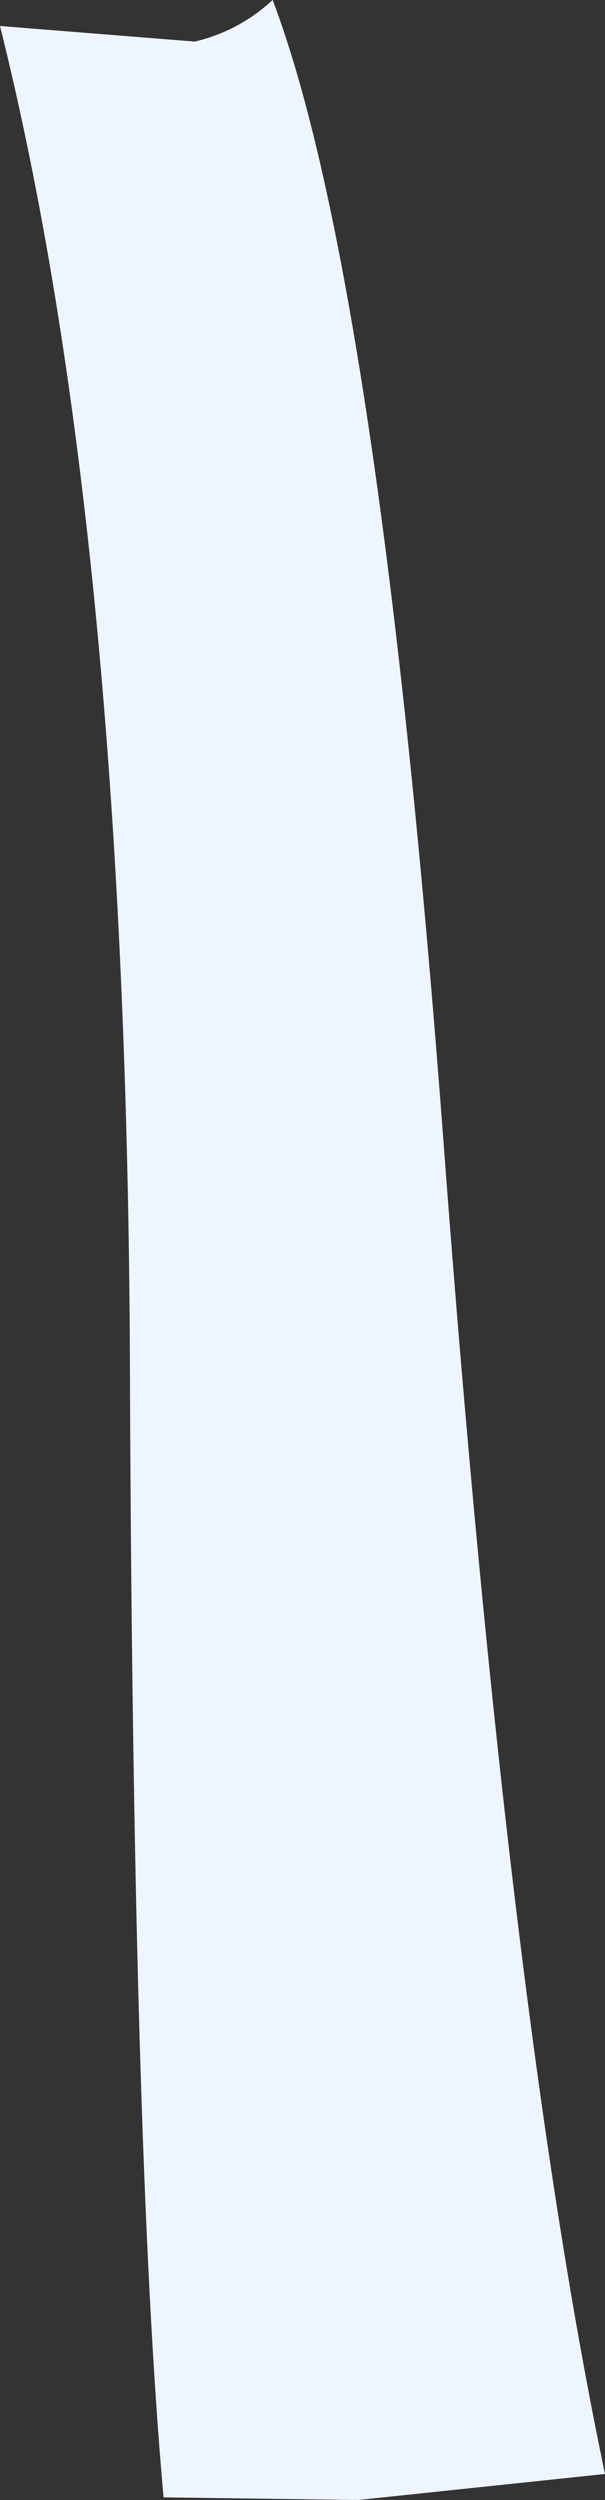 <?xml version="1.0" encoding="UTF-8" standalone="no"?>
<svg xmlns:xlink="http://www.w3.org/1999/xlink" height="48.1px" width="11.65px" xmlns="http://www.w3.org/2000/svg">
  <rect width="100%" height="100%" fill="#333333" stroke="none"/>
  <g transform="matrix(1.0, 0.0, 0.0, 1.0, 5.8, 24.05)">
    <path d="M-5.8 -23.55 L-2.05 -23.25 Q-1.2 -23.45 -0.55 -24.05 1.5 -18.65 2.75 -1.95 4.0 14.75 5.85 23.55 L1.1 24.05 -2.65 24.0 Q-3.25 17.4 -3.3 1.75 -3.4 -13.95 -5.8 -23.55" fill="#eef5ff" fill-rule="evenodd" stroke="none"/>
  </g>
</svg>
